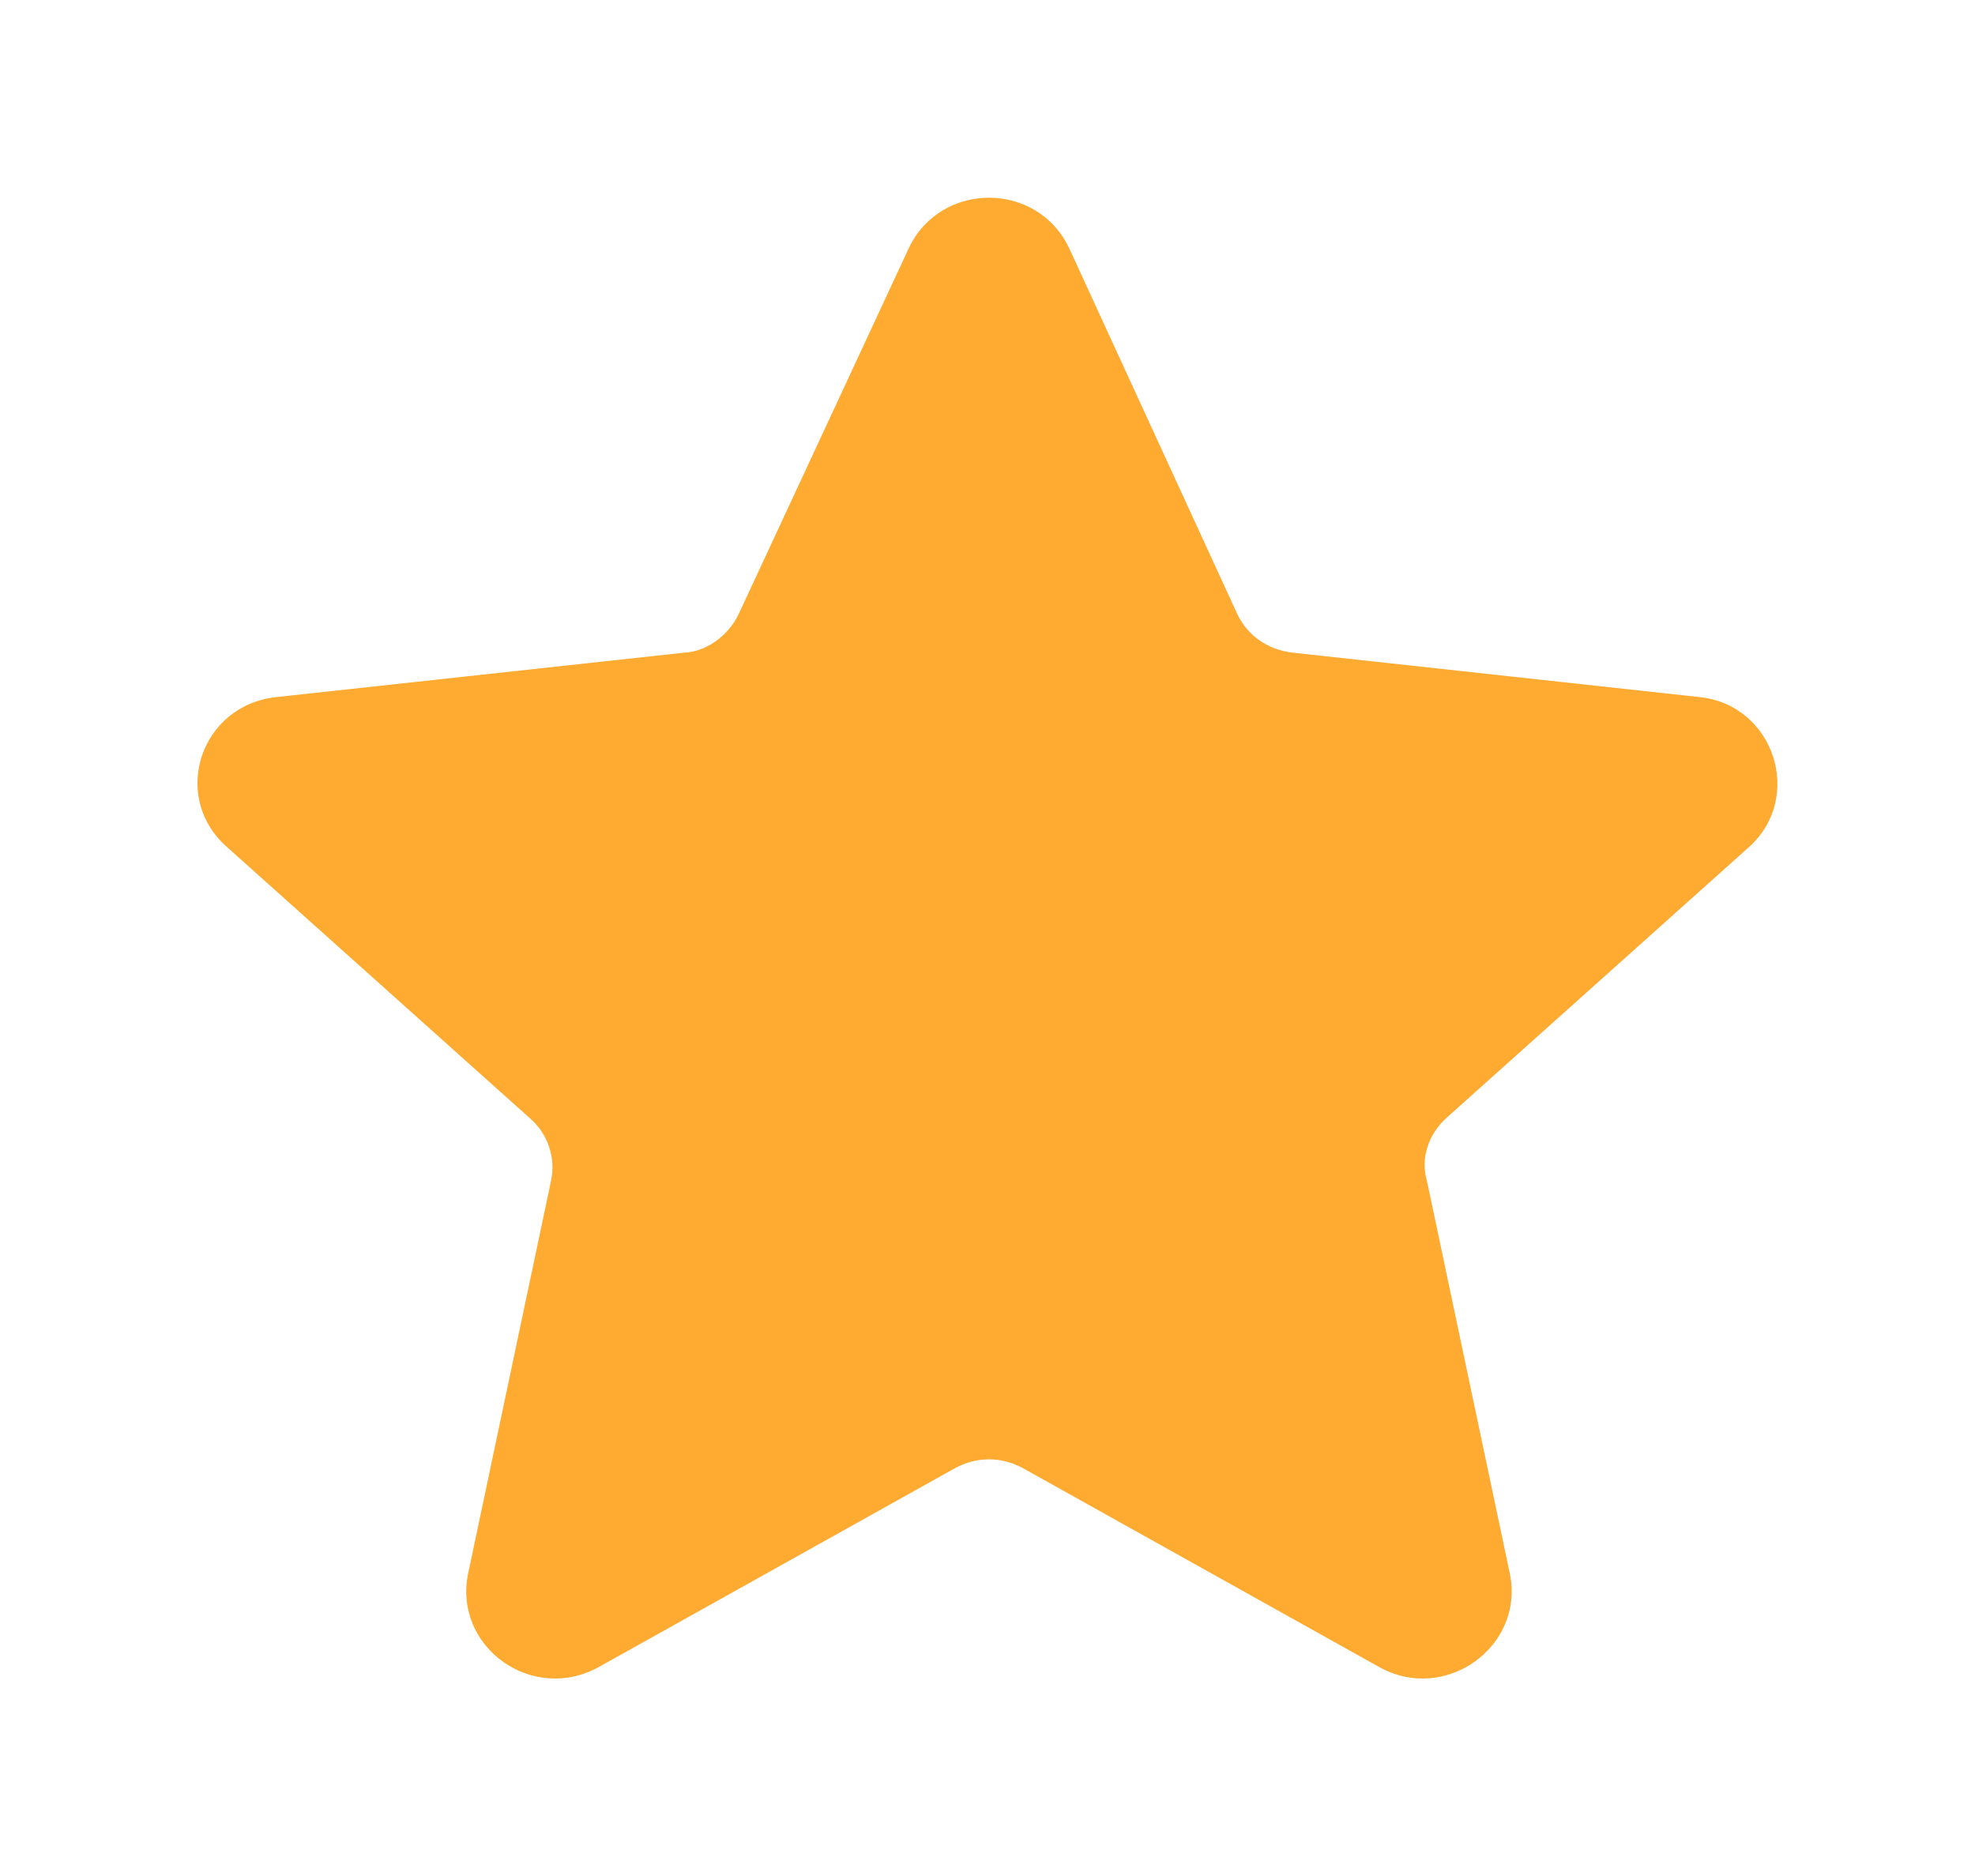 <svg xmlns="http://www.w3.org/2000/svg" viewBox="0 0 20 19" width="20" height="19">
	<defs>
		<clipPath clipPathUnits="userSpaceOnUse" id="cp1">
			<path d="M-107 -258L1107 -258L1107 497L-107 497Z" />
		</clipPath>
	</defs>
	<style>
		tspan { white-space:pre }
		.shp0 { fill: #ffaa30 } 
	</style>
	<g id="test" clip-path="url(#cp1)">
		<g id="cards">
			<g id="card-green">
				<g id="card copy 6">
					<g id="card">
						<path id="star copy 2" class="shp0" d="M17.21 7.06L13.09 6.61C12.83 6.58 12.63 6.43 12.53 6.22L10.83 2.52C10.51 1.83 9.52 1.83 9.2 2.52L7.48 6.22C7.38 6.43 7.16 6.6 6.93 6.61L2.8 7.06C2.03 7.14 1.72 8.07 2.3 8.58L5.36 11.32C5.55 11.48 5.63 11.73 5.58 11.96L4.74 15.94C4.59 16.68 5.39 17.26 6.07 16.88L9.67 14.87C9.89 14.75 10.14 14.75 10.36 14.87L13.96 16.88C14.63 17.26 15.44 16.68 15.29 15.94L14.45 11.96C14.38 11.73 14.47 11.48 14.65 11.32L17.71 8.58C18.27 8.08 17.97 7.14 17.21 7.06Z" />
					</g>
				</g>
			</g>
		</g>
	</g>
</svg>
